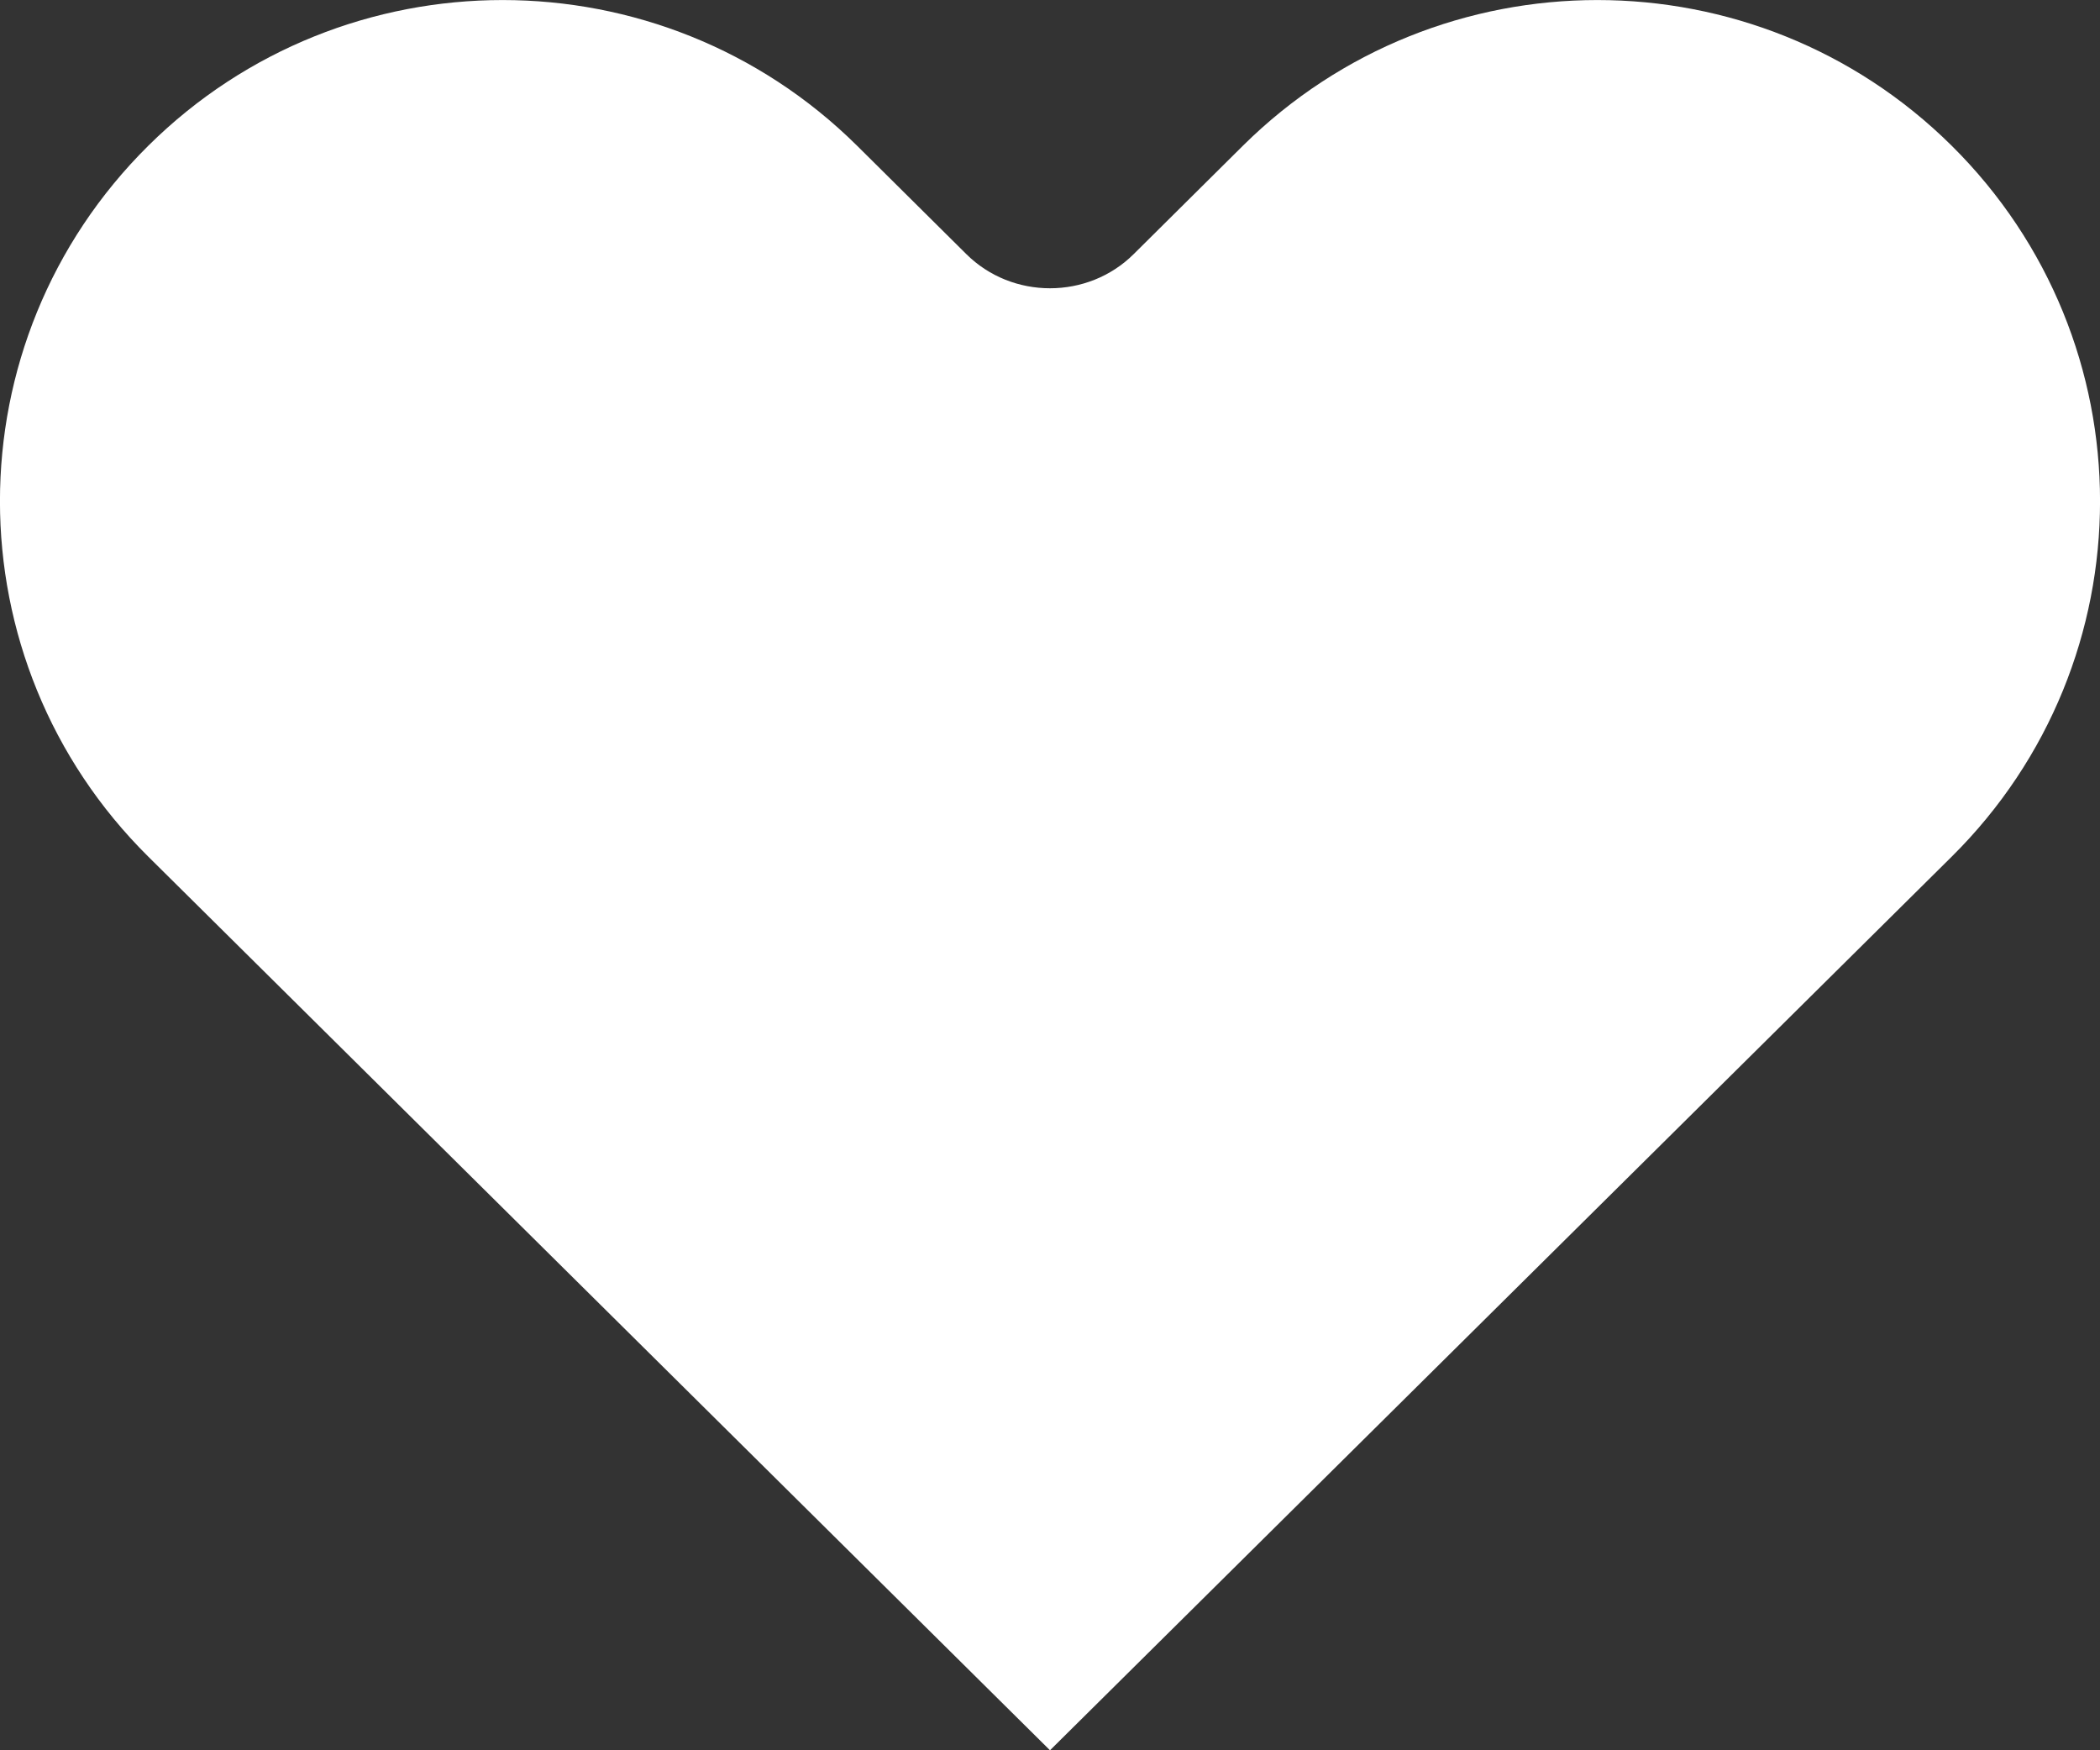 <svg width="12" height="10" viewBox="0 0 12 10" fill="none" xmlns="http://www.w3.org/2000/svg">
<rect x="0" y="0" width="12" height="10" fill="#333333" stroke="none"/>
<path fillRule="evenodd" clipRule="evenodd" d="M11.152 4.895C12.283 3.775 12.283 1.952 11.152 0.832C10.032 -0.277 8.224 -0.277 7.103 0.832L6.478 1.452C6.216 1.712 5.784 1.712 5.522 1.452L4.897 0.832C3.776 -0.277 1.968 -0.277 0.848 0.832C-0.283 1.952 -0.283 3.775 0.848 4.895L6 10L11.152 4.895Z" fill="white"/>
</svg>
